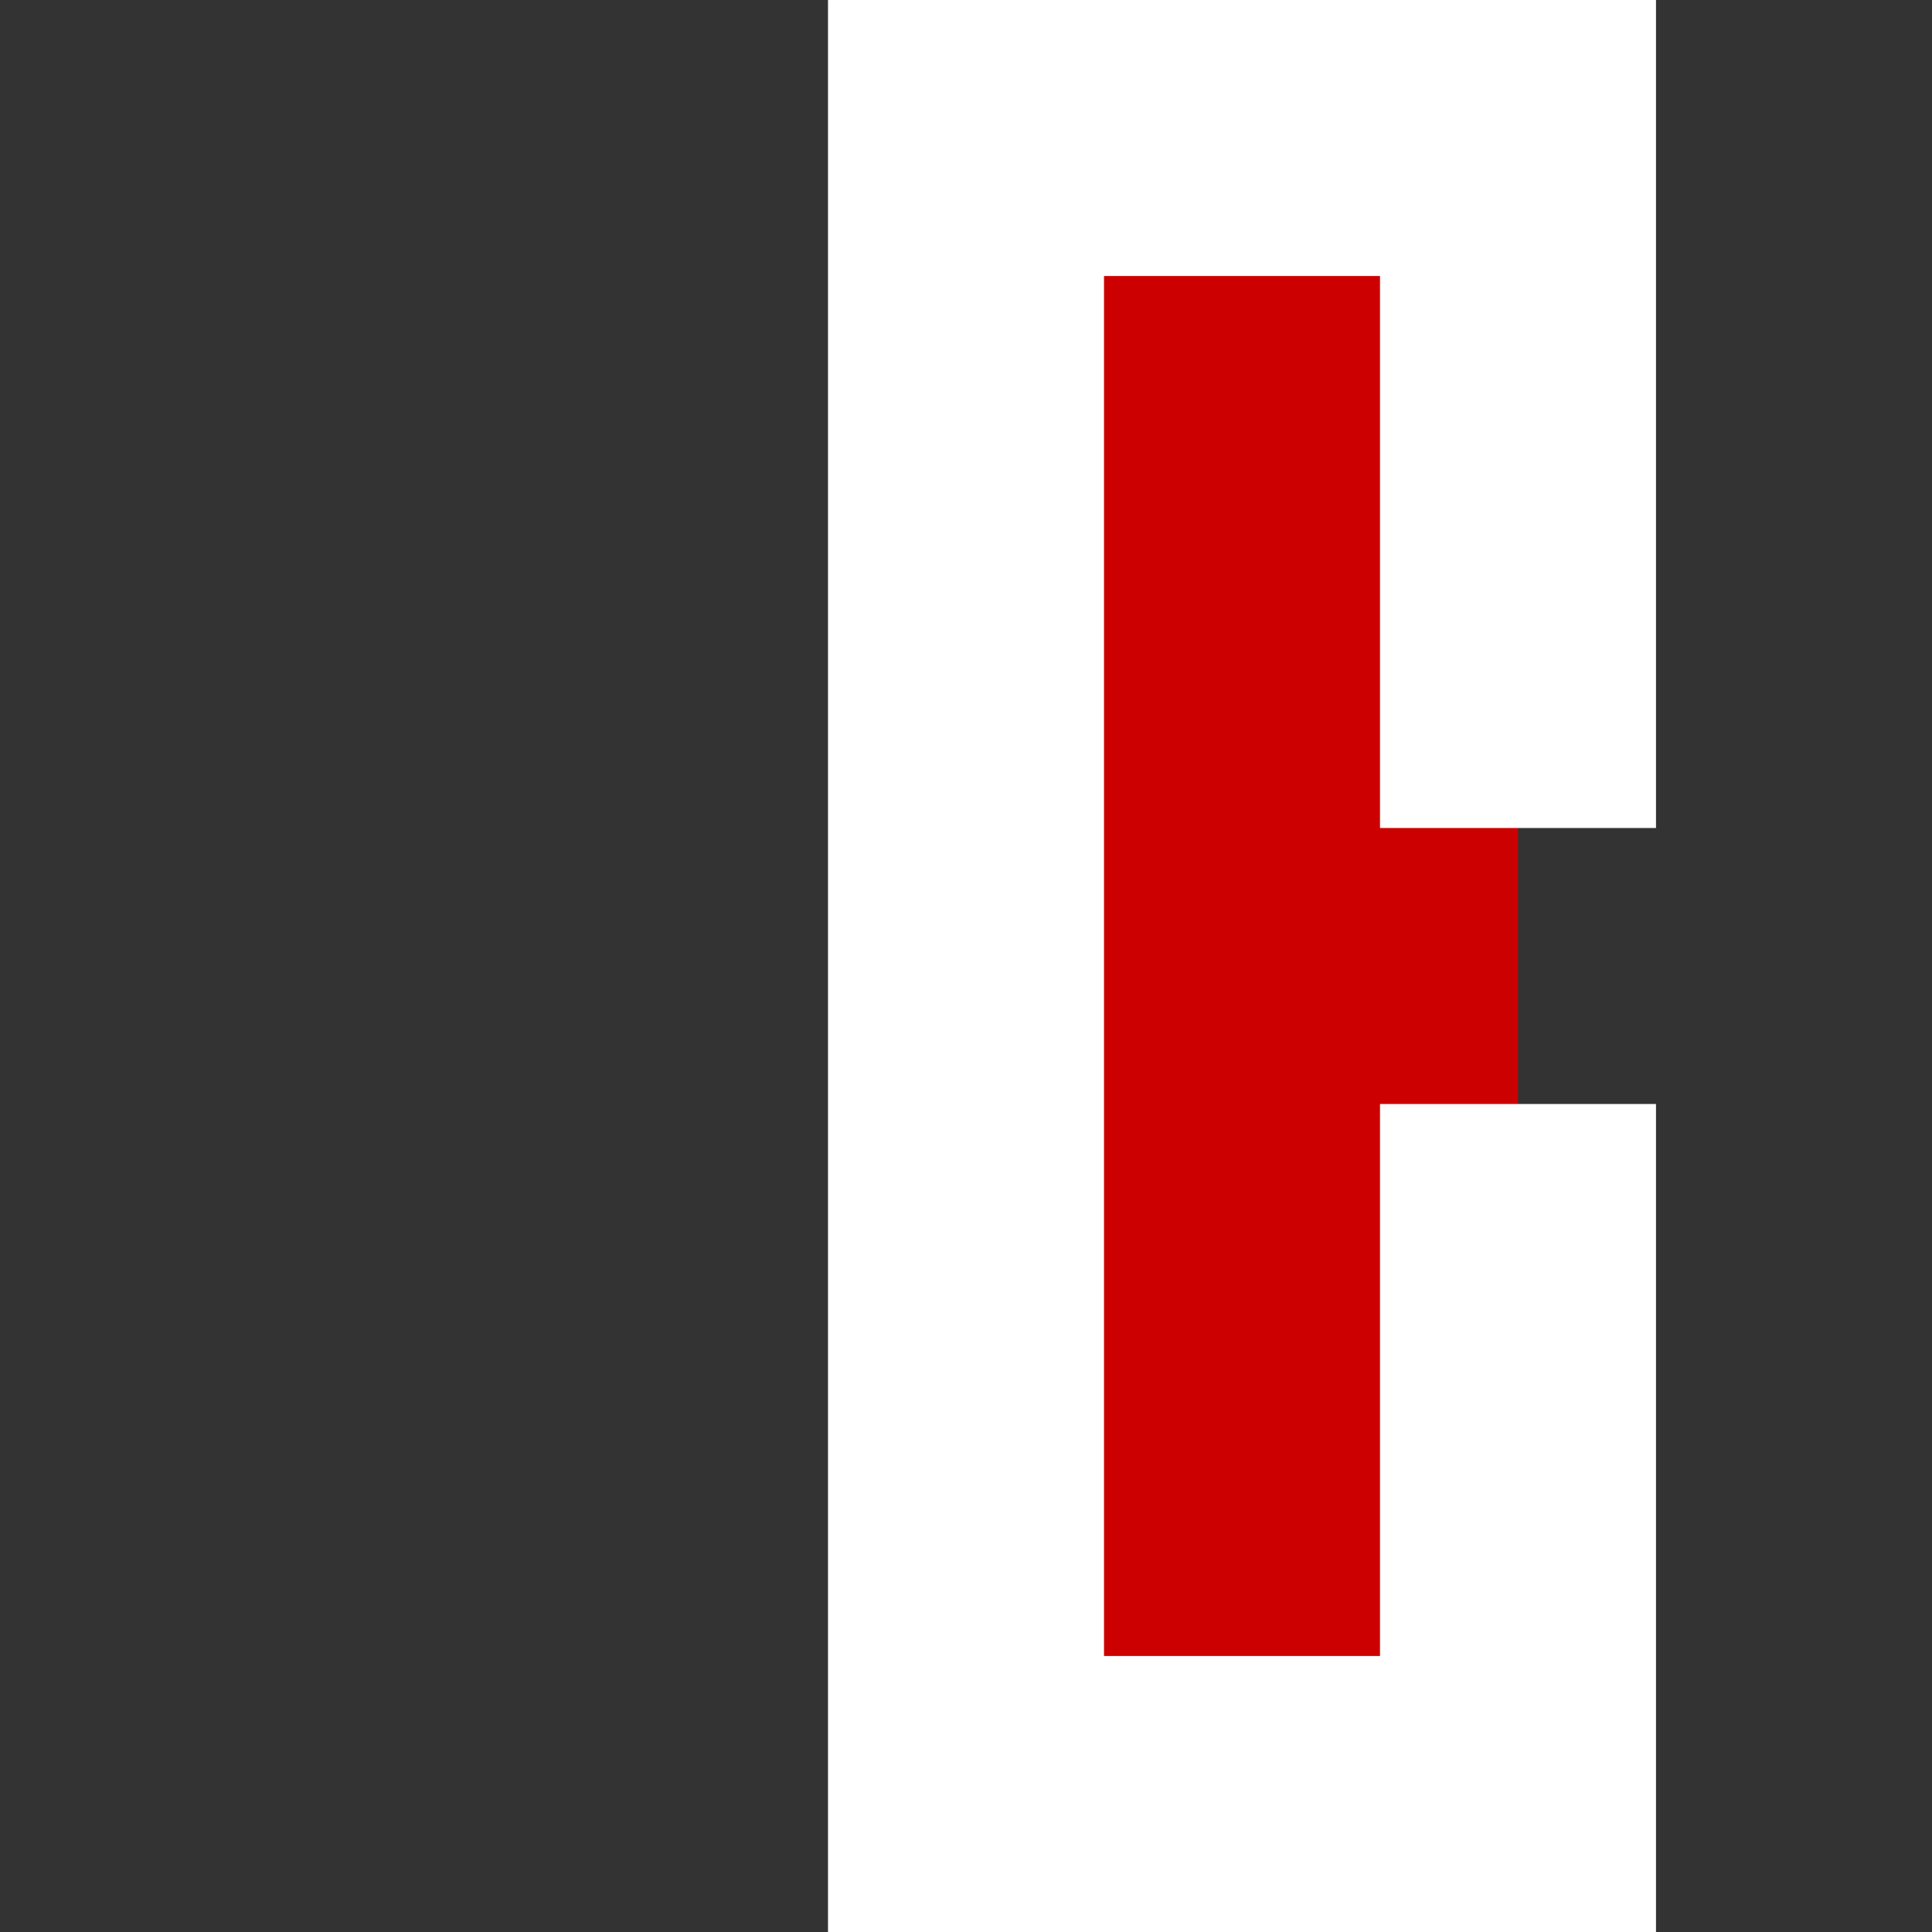 <svg xmlns="http://www.w3.org/2000/svg" preserveAspectRatio="none" viewBox="0 0 7 7">
<rect x="0" y="0" width="7" height="7" fill="#333333" stroke="none"/>
<path stroke="white" fill="#C00" d="M5.5,3v-2.5h-2v6h2v-2.5"/>
</svg>
